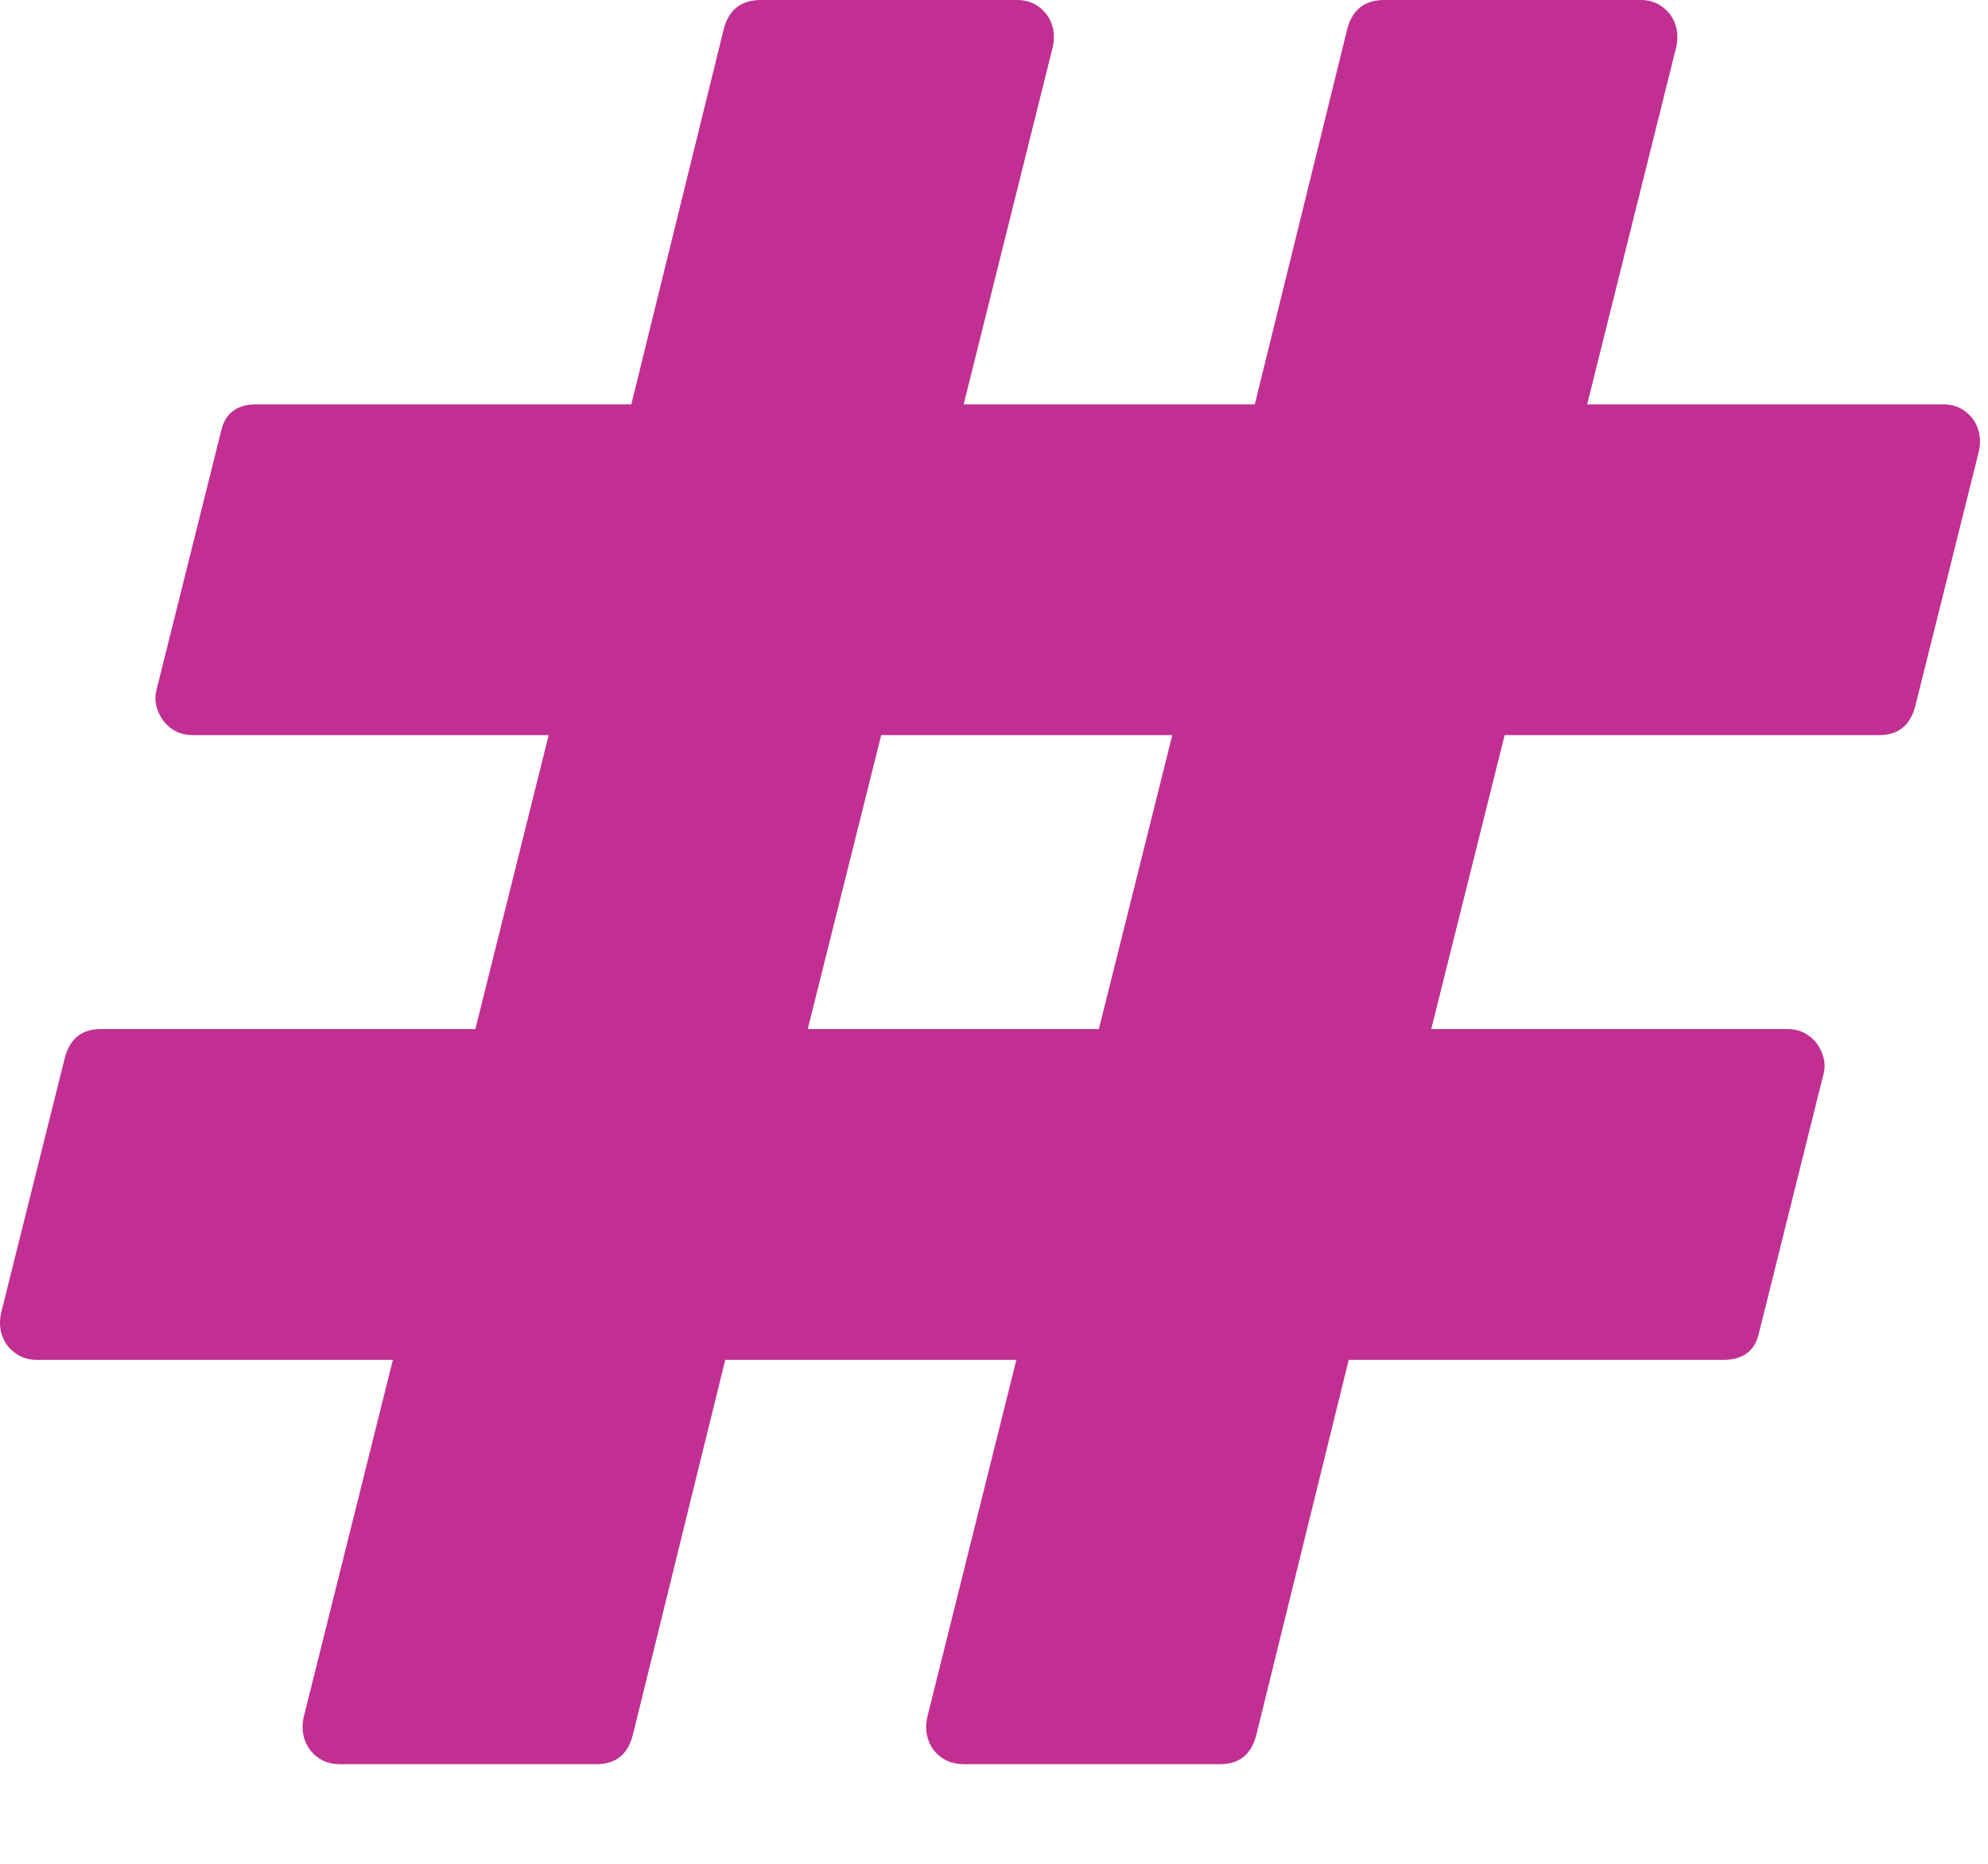 <?xml version="1.0" encoding="UTF-8" standalone="no"?><!DOCTYPE svg PUBLIC "-//W3C//DTD SVG 1.1//EN" "http://www.w3.org/Graphics/SVG/1.1/DTD/svg11.dtd"><svg width="100%" height="100%" viewBox="0 0 16 15" version="1.1" xmlns="http://www.w3.org/2000/svg" xmlns:xlink="http://www.w3.org/1999/xlink" xml:space="preserve" xmlns:serif="http://www.serif.com/" style="fill-rule:evenodd;clip-rule:evenodd;stroke-linejoin:round;stroke-miterlimit:1.414;"><path id="RiteTag" d="M8.844,8.282l0.591,-2.366l-2.343,0l-0.591,2.366l2.343,0Zm7.085,-4.659l-0.517,2.071c-0.043,0.148 -0.138,0.222 -0.286,0.222l-3.016,0l-0.591,2.366l2.869,0c0.093,0 0.169,0.037 0.231,0.111c0.061,0.086 0.08,0.172 0.055,0.259l-0.516,2.07c-0.031,0.148 -0.126,0.222 -0.286,0.222l-3.017,0l-0.747,3.032c-0.043,0.148 -0.138,0.222 -0.286,0.222l-2.066,0c-0.099,0 -0.179,-0.037 -0.24,-0.111c-0.055,-0.074 -0.074,-0.16 -0.055,-0.259l0.719,-2.884l-2.343,0l-0.747,3.032c-0.043,0.148 -0.139,0.222 -0.286,0.222l-2.076,0c-0.092,0 -0.169,-0.037 -0.23,-0.111c-0.056,-0.074 -0.074,-0.16 -0.056,-0.259l0.72,-2.884l-2.869,0c-0.092,0 -0.169,-0.037 -0.231,-0.111c-0.055,-0.074 -0.074,-0.16 -0.055,-0.259l0.517,-2.07c0.043,-0.148 0.138,-0.222 0.285,-0.222l3.017,0l0.59,-2.366l-2.869,0c-0.092,0 -0.169,-0.037 -0.23,-0.111c-0.062,-0.086 -0.08,-0.173 -0.056,-0.259l0.517,-2.071c0.031,-0.147 0.126,-0.221 0.286,-0.221l3.017,0l0.747,-3.032c0.043,-0.148 0.141,-0.222 0.295,-0.222l2.066,0c0.093,0 0.169,0.037 0.231,0.111c0.055,0.074 0.074,0.16 0.055,0.259l-0.719,2.884l2.343,0l0.747,-3.032c0.043,-0.148 0.141,-0.222 0.295,-0.222l2.067,0c0.092,0 0.169,0.037 0.23,0.111c0.055,0.074 0.074,0.16 0.055,0.259l-0.719,2.884l2.869,0c0.092,0 0.169,0.037 0.23,0.111c0.056,0.074 0.074,0.16 0.056,0.258Z" style="fill:#c12f93;fill-rule:nonzero;"/></svg>